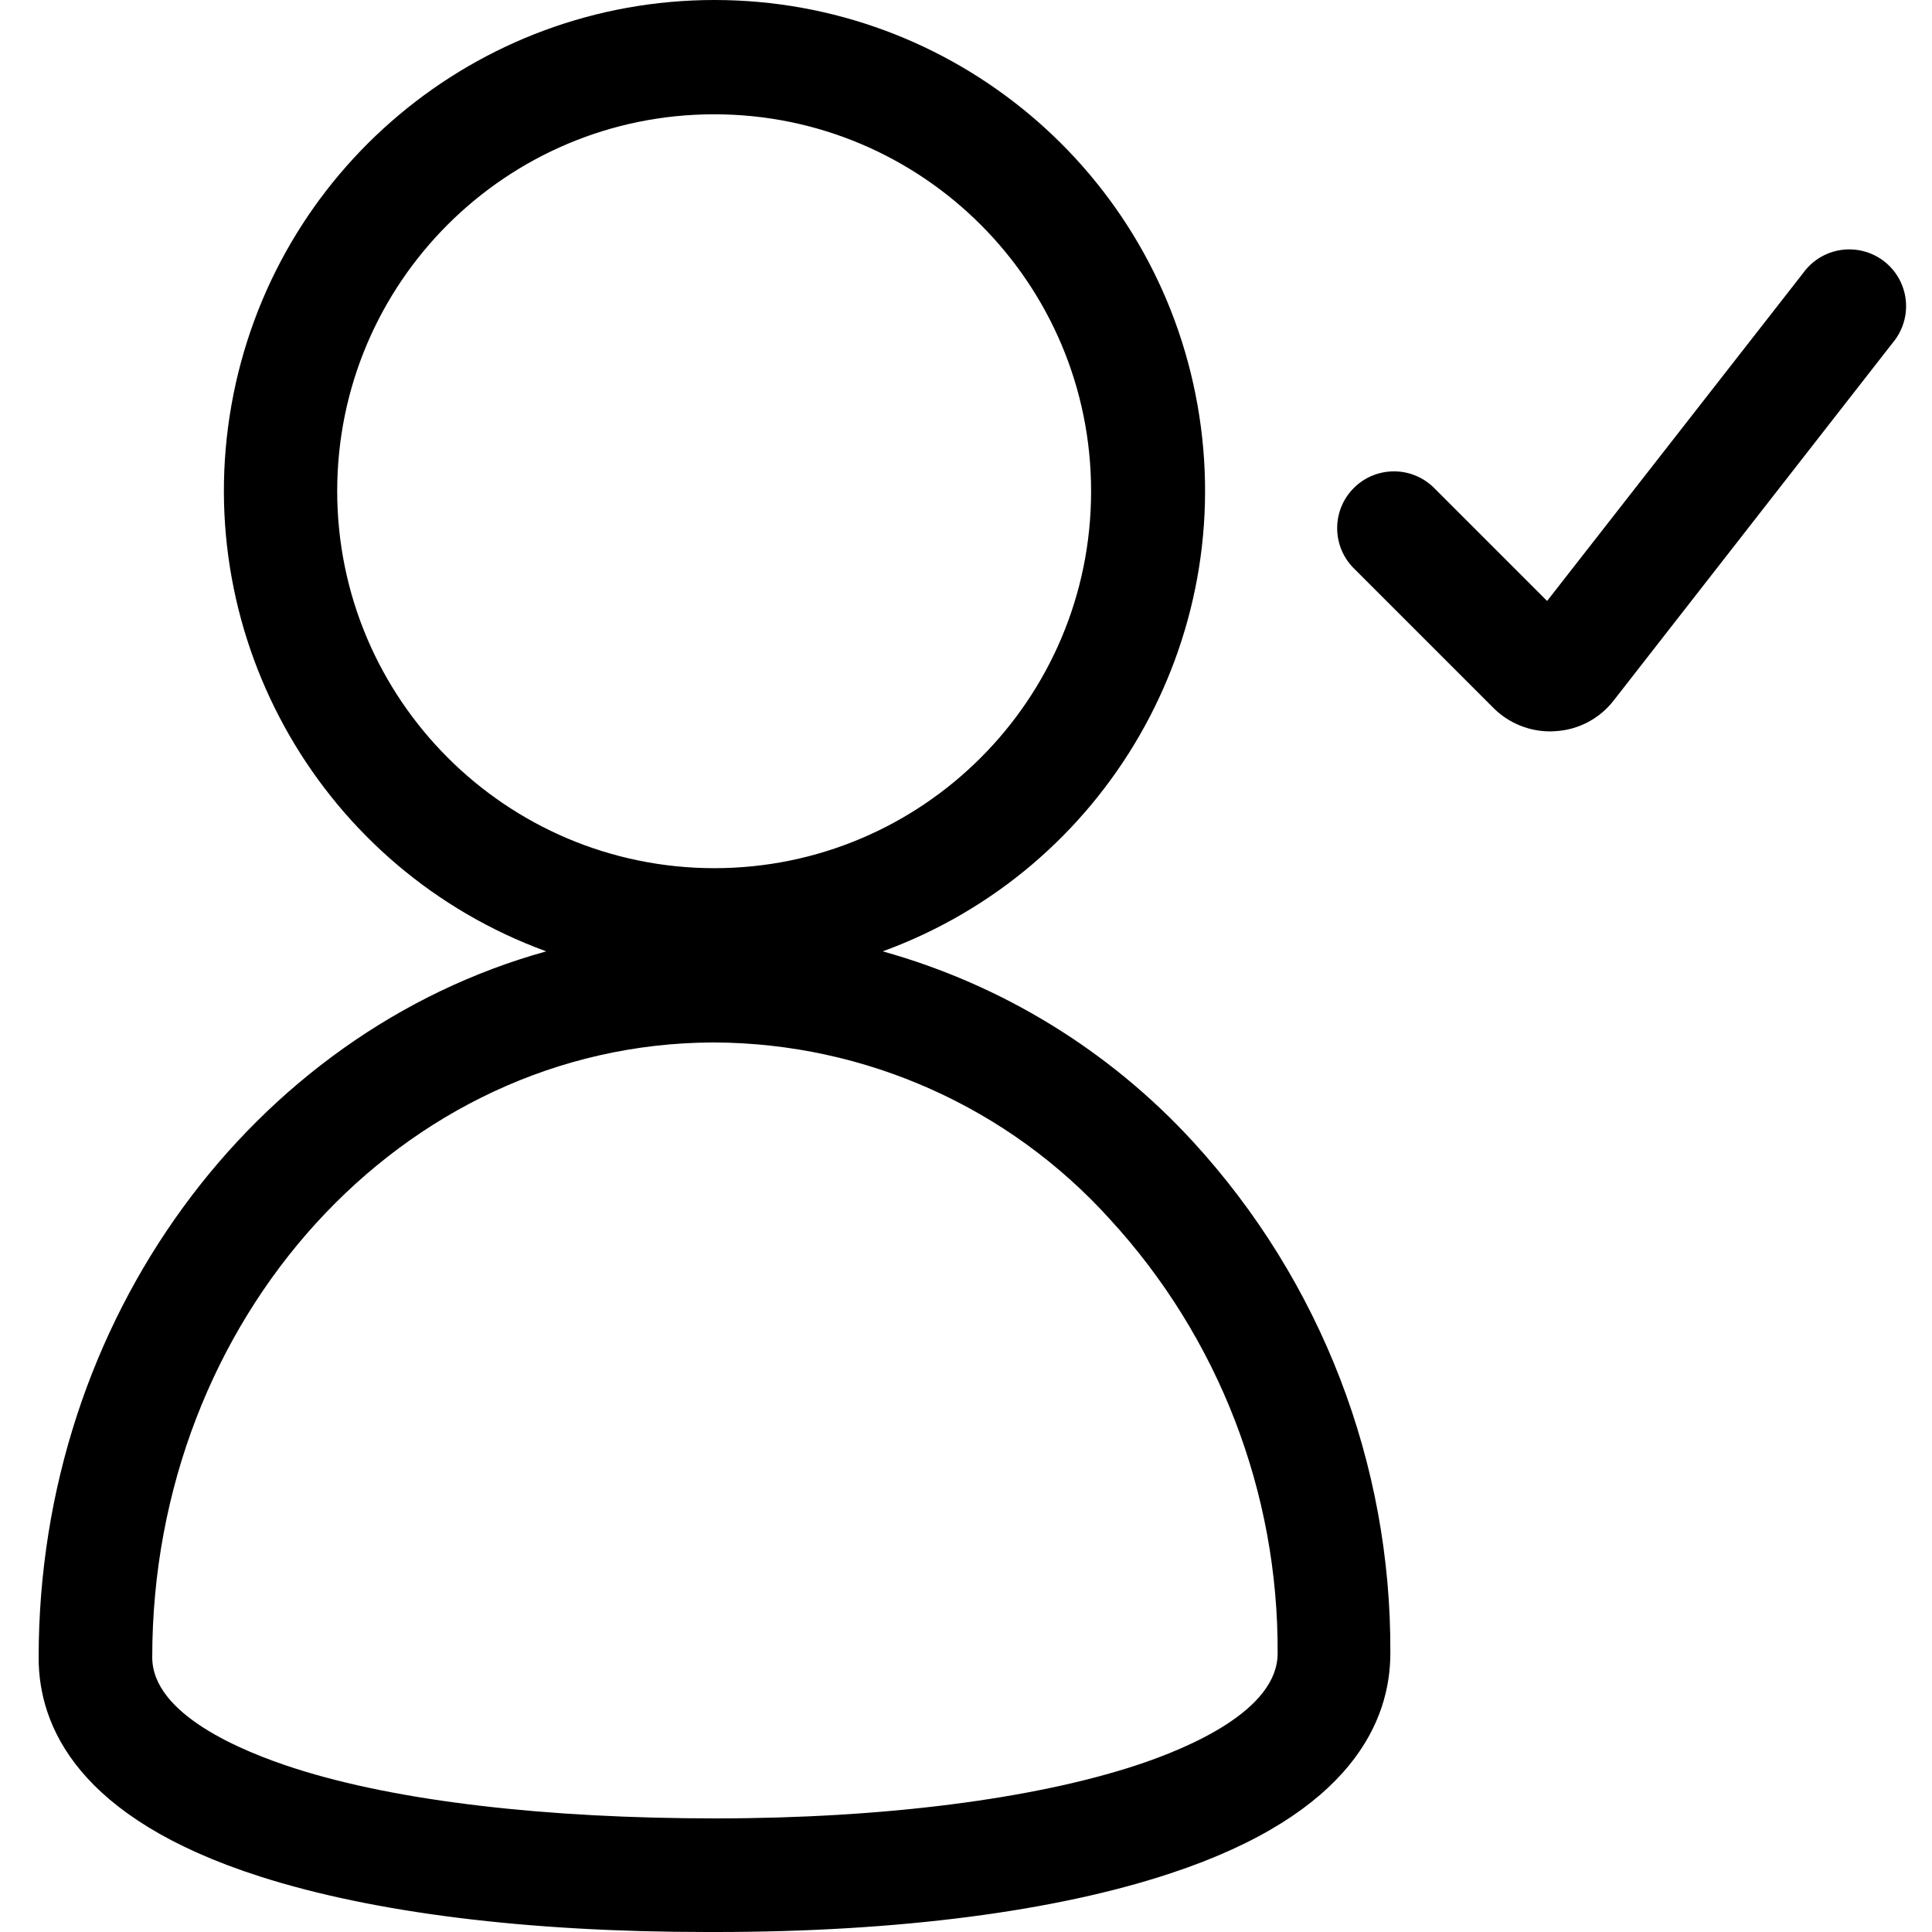 <svg width="100" height="100" viewBox="0 0 100 100" fill="none" xmlns="http://www.w3.org/2000/svg">
<path fill-rule="evenodd" clip-rule="evenodd" d="M45.69 49.242C51.855 50.961 57.416 54.37 61.743 59.085C68.367 66.3 72.017 75.752 71.964 85.546C71.975 89.039 69.987 93.861 60.579 96.966C54.699 98.918 46.537 100 37.058 100H36.588C27.309 100 19.347 99.012 13.466 97.13C4.011 94.108 2 89.333 2 85.805C2 68.247 13.137 53.44 28.273 49.242C16.703 45.017 9.834 33.098 11.979 20.969C14.124 8.84 24.665 0 36.982 0C49.299 0 59.84 8.84 61.984 20.969C64.13 33.098 57.26 45.017 45.69 49.242ZM36.964 5.916C26.189 5.916 17.453 14.651 17.453 25.427C17.466 36.197 26.194 44.924 36.964 44.937C47.739 44.937 56.475 36.202 56.475 25.427C56.475 14.651 47.739 5.916 36.964 5.916ZM37.035 94.12C45.784 94.12 53.511 93.108 58.791 91.379C61.543 90.474 66.142 88.522 66.13 85.57C66.176 77.249 63.071 69.22 57.439 63.096C52.208 57.312 44.786 53.995 36.987 53.958H36.893C20.817 54.016 7.88 68.247 7.88 85.782C7.88 88.733 12.514 90.65 15.266 91.532C20.57 93.238 28.285 94.12 37.035 94.12Z" fill="black"/>
<path d="M77.338 36.681C78.121 37.443 79.173 37.865 80.266 37.857L80.513 37.845C81.699 37.776 82.797 37.197 83.524 36.257L97.954 17.758C98.657 16.935 98.852 15.793 98.46 14.784C98.069 13.775 97.154 13.063 96.08 12.93C95.006 12.797 93.946 13.264 93.32 14.147L80.078 31.106L74.198 25.226C73.046 24.11 71.212 24.123 70.076 25.256C68.94 26.388 68.922 28.222 70.034 29.377L77.338 36.681Z" fill="black"/>
</svg>
